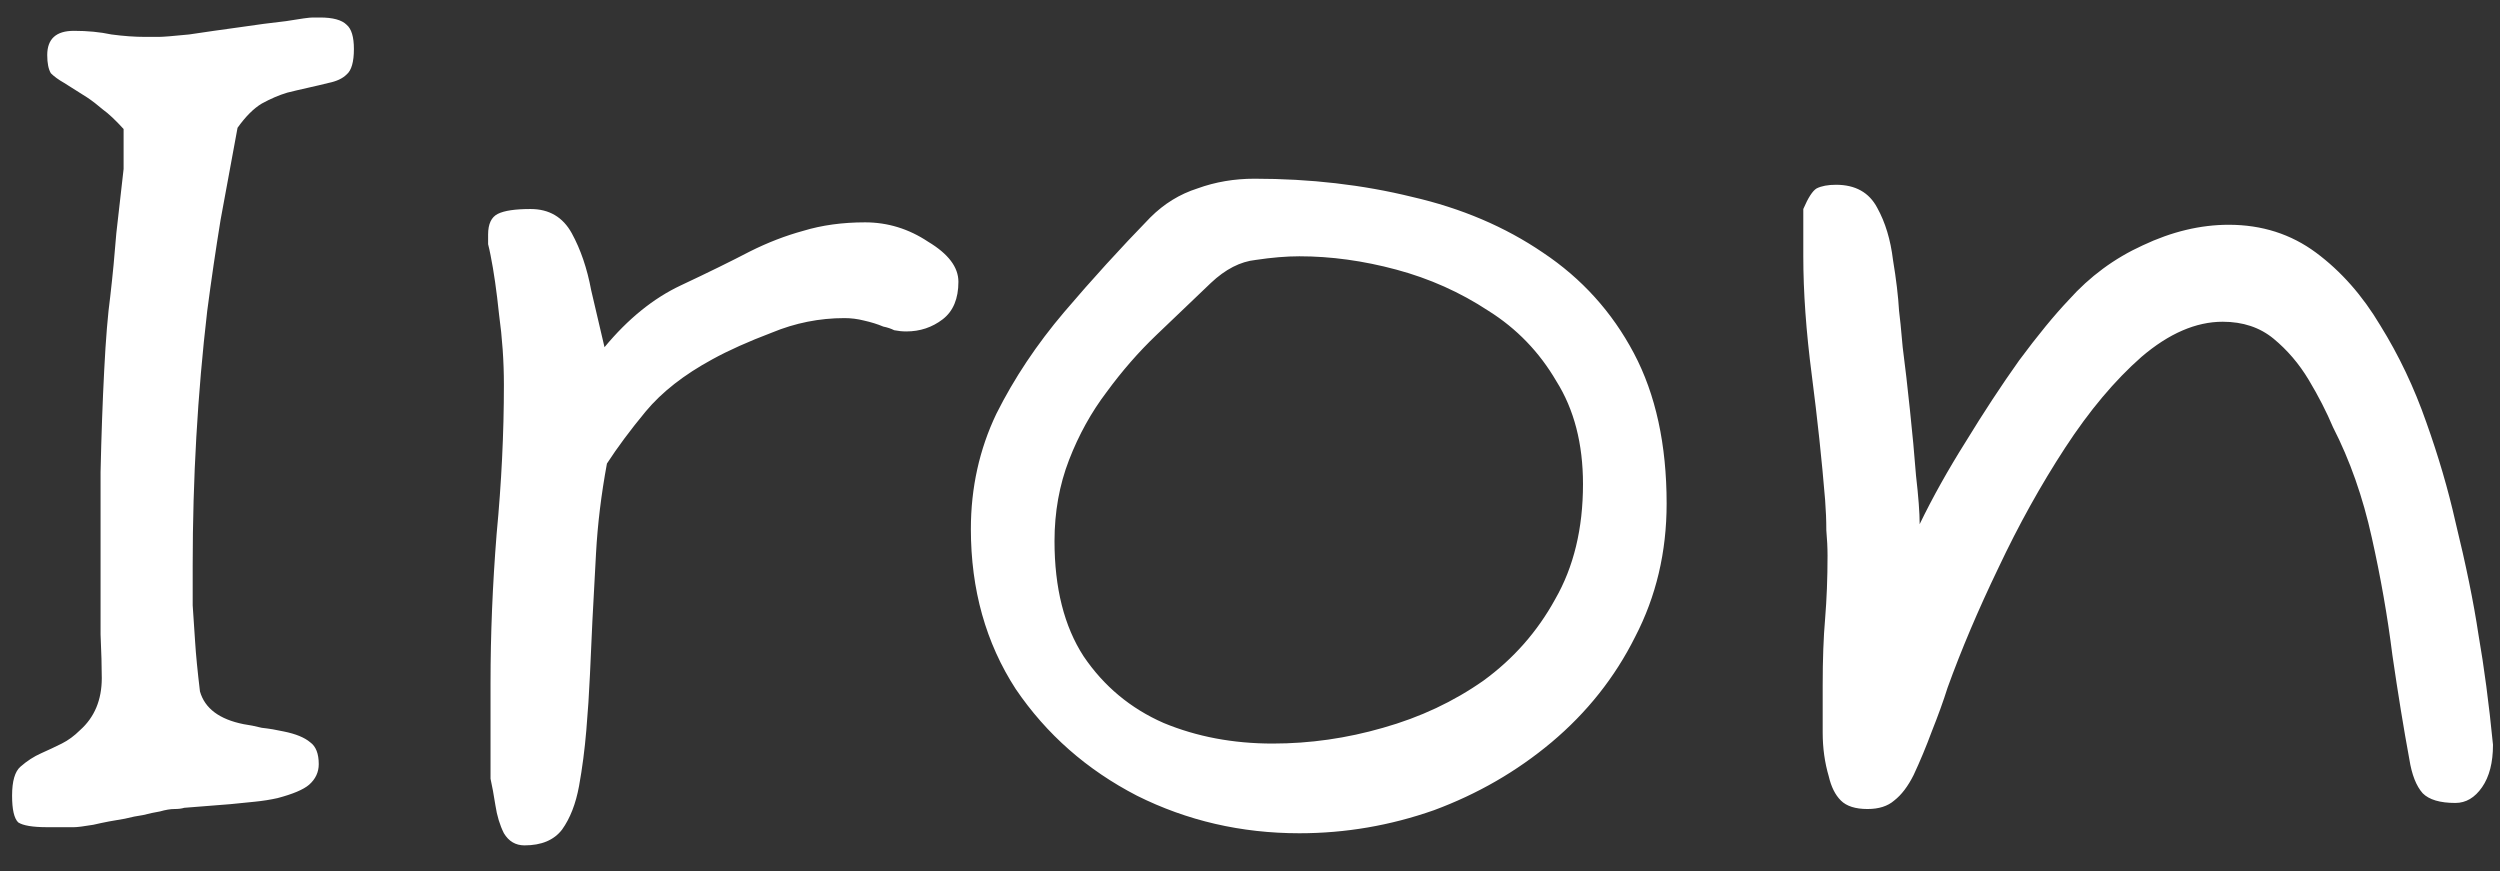 <svg width="66" height="23" viewBox="0 0 66 23" fill="none" xmlns="http://www.w3.org/2000/svg">
<rect x="0" y="0" width="66" height="23" fill="#333333" stroke="none"/>
<path d="M1.247 21.838C0.863 21.838 0.607 21.795 0.479 21.71C0.372 21.603 0.319 21.369 0.319 21.006C0.319 20.622 0.393 20.366 0.543 20.238C0.713 20.089 0.895 19.971 1.087 19.886C1.279 19.801 1.46 19.715 1.631 19.63C1.801 19.545 1.961 19.427 2.111 19.278C2.495 18.937 2.687 18.478 2.687 17.902C2.687 17.603 2.676 17.219 2.655 16.75C2.655 16.259 2.655 15.737 2.655 15.182C2.655 14.307 2.655 13.401 2.655 12.462C2.676 11.502 2.708 10.606 2.751 9.774C2.793 8.942 2.847 8.291 2.911 7.822C2.975 7.267 3.028 6.713 3.071 6.158C3.135 5.603 3.199 5.038 3.263 4.462V3.406C3.049 3.171 2.868 3.001 2.719 2.894C2.569 2.766 2.431 2.659 2.303 2.574L1.695 2.19C1.545 2.105 1.428 2.019 1.343 1.934C1.279 1.827 1.247 1.667 1.247 1.454C1.247 1.027 1.481 0.814 1.951 0.814C2.313 0.814 2.644 0.846 2.943 0.91C3.263 0.953 3.561 0.974 3.839 0.974H4.191C4.297 0.974 4.564 0.953 4.991 0.91C5.417 0.846 5.865 0.782 6.335 0.718C6.761 0.654 7.167 0.601 7.551 0.558C7.935 0.494 8.169 0.462 8.255 0.462H8.447C8.788 0.462 9.023 0.526 9.151 0.654C9.279 0.761 9.343 0.974 9.343 1.294C9.343 1.635 9.279 1.859 9.151 1.966C9.044 2.073 8.884 2.147 8.671 2.19C8.5 2.233 8.319 2.275 8.127 2.318C7.935 2.361 7.753 2.403 7.583 2.446C7.369 2.51 7.145 2.606 6.911 2.734C6.697 2.862 6.484 3.075 6.271 3.374C6.121 4.185 5.972 4.995 5.823 5.806C5.695 6.595 5.577 7.395 5.471 8.206C5.215 10.403 5.087 12.643 5.087 14.926C5.087 15.331 5.087 15.683 5.087 15.982C5.108 16.281 5.129 16.601 5.151 16.942C5.172 17.283 5.215 17.721 5.279 18.254C5.407 18.702 5.791 18.99 6.431 19.118C6.58 19.139 6.74 19.171 6.911 19.214C7.103 19.235 7.295 19.267 7.487 19.31C7.807 19.374 8.041 19.47 8.191 19.598C8.34 19.705 8.415 19.897 8.415 20.174C8.415 20.387 8.329 20.569 8.159 20.718C8.009 20.846 7.732 20.963 7.327 21.07C7.135 21.113 6.932 21.145 6.719 21.166C6.505 21.187 6.292 21.209 6.079 21.23L4.863 21.326C4.799 21.347 4.713 21.358 4.607 21.358C4.5 21.358 4.372 21.379 4.223 21.422C4.095 21.443 3.945 21.475 3.775 21.518C3.625 21.539 3.465 21.571 3.295 21.614C3.017 21.657 2.74 21.71 2.463 21.774C2.207 21.817 2.036 21.838 1.951 21.838H1.247ZM13.847 22.318C13.612 22.318 13.431 22.211 13.303 21.998C13.196 21.785 13.121 21.539 13.079 21.262C13.036 20.985 12.993 20.75 12.95 20.558V18.03C12.95 16.75 13.004 15.438 13.111 14.094C13.239 12.75 13.303 11.438 13.303 10.158C13.303 9.539 13.26 8.921 13.175 8.302C13.111 7.683 13.036 7.161 12.95 6.734C12.929 6.627 12.908 6.531 12.886 6.446C12.886 6.361 12.886 6.275 12.886 6.19C12.886 5.913 12.972 5.731 13.143 5.646C13.313 5.561 13.601 5.518 14.007 5.518C14.497 5.518 14.86 5.731 15.095 6.158C15.329 6.585 15.5 7.086 15.607 7.662C15.735 8.217 15.852 8.718 15.959 9.166C16.577 8.419 17.249 7.875 17.974 7.534C18.7 7.193 19.308 6.894 19.799 6.638C20.268 6.403 20.737 6.222 21.206 6.094C21.697 5.945 22.241 5.87 22.838 5.87C23.436 5.87 23.991 6.041 24.503 6.382C25.036 6.702 25.302 7.054 25.302 7.438C25.302 7.886 25.164 8.217 24.887 8.43C24.609 8.643 24.289 8.75 23.927 8.75C23.82 8.75 23.713 8.739 23.607 8.718C23.521 8.675 23.425 8.643 23.319 8.622C23.169 8.558 22.998 8.505 22.806 8.462C22.636 8.419 22.465 8.398 22.294 8.398C21.633 8.398 20.993 8.526 20.375 8.782C19.756 9.017 19.233 9.251 18.806 9.486C18.06 9.891 17.473 10.35 17.047 10.862C16.641 11.353 16.3 11.811 16.023 12.238C15.873 13.049 15.777 13.838 15.735 14.606C15.692 15.374 15.66 15.971 15.639 16.398C15.617 16.846 15.596 17.315 15.575 17.806C15.553 18.297 15.521 18.787 15.479 19.278C15.436 19.79 15.372 20.281 15.287 20.75C15.201 21.219 15.052 21.603 14.838 21.902C14.625 22.179 14.294 22.318 13.847 22.318ZM34.303 21.998C32.767 21.998 31.338 21.667 30.015 21.006C28.693 20.323 27.626 19.385 26.815 18.19C26.026 16.974 25.631 15.566 25.631 13.966C25.631 12.878 25.855 11.865 26.303 10.926C26.773 9.987 27.37 9.091 28.095 8.238C28.821 7.385 29.578 6.553 30.367 5.742C30.73 5.379 31.146 5.123 31.615 4.974C32.085 4.803 32.586 4.718 33.119 4.718C34.591 4.718 35.978 4.878 37.279 5.198C38.581 5.497 39.733 5.987 40.735 6.67C41.759 7.353 42.559 8.238 43.135 9.326C43.711 10.414 43.999 11.737 43.999 13.294C43.999 14.574 43.722 15.747 43.167 16.814C42.634 17.881 41.898 18.809 40.959 19.598C40.042 20.366 39.007 20.963 37.855 21.39C36.703 21.795 35.519 21.998 34.303 21.998ZM33.599 19.63C34.581 19.63 35.551 19.491 36.511 19.214C37.493 18.937 38.378 18.521 39.167 17.966C39.957 17.39 40.586 16.675 41.055 15.822C41.546 14.969 41.791 13.955 41.791 12.782C41.791 11.715 41.557 10.809 41.087 10.062C40.639 9.294 40.042 8.675 39.295 8.206C38.549 7.715 37.738 7.353 36.863 7.118C35.989 6.883 35.135 6.766 34.303 6.766C33.962 6.766 33.578 6.798 33.151 6.862C32.746 6.905 32.351 7.107 31.967 7.47C31.498 7.918 31.018 8.377 30.527 8.846C30.058 9.294 29.621 9.795 29.215 10.35C28.81 10.883 28.479 11.481 28.223 12.142C27.967 12.803 27.839 13.518 27.839 14.286C27.839 15.523 28.095 16.537 28.607 17.326C29.141 18.115 29.845 18.702 30.719 19.086C31.594 19.449 32.554 19.63 33.599 19.63ZM49.303 21.358C48.983 21.358 48.748 21.283 48.599 21.134C48.449 20.985 48.343 20.771 48.279 20.494C48.172 20.131 48.119 19.747 48.119 19.342V18.094C48.119 17.411 48.14 16.825 48.183 16.334C48.225 15.822 48.247 15.267 48.247 14.67C48.247 14.457 48.236 14.233 48.215 13.998C48.215 13.742 48.204 13.475 48.183 13.198C48.097 12.153 47.98 11.054 47.831 9.902C47.681 8.75 47.607 7.705 47.607 6.766V5.518C47.735 5.219 47.852 5.038 47.959 4.974C48.087 4.91 48.257 4.878 48.471 4.878C48.983 4.878 49.345 5.081 49.559 5.486C49.772 5.87 49.911 6.329 49.975 6.862C50.06 7.374 50.113 7.822 50.135 8.206C50.156 8.355 50.188 8.675 50.231 9.166C50.295 9.657 50.359 10.211 50.423 10.83C50.487 11.427 50.54 12.003 50.583 12.558C50.647 13.113 50.679 13.539 50.679 13.838C51.02 13.134 51.425 12.409 51.895 11.662C52.364 10.894 52.833 10.179 53.303 9.518C53.793 8.857 54.231 8.323 54.615 7.918C55.169 7.299 55.82 6.819 56.567 6.478C57.335 6.115 58.092 5.934 58.839 5.934C59.713 5.934 60.481 6.179 61.143 6.67C61.804 7.161 62.369 7.801 62.839 8.59C63.329 9.379 63.735 10.233 64.055 11.15C64.375 12.046 64.631 12.921 64.823 13.774C65.1 14.905 65.303 15.897 65.431 16.75C65.58 17.603 65.708 18.574 65.815 19.662C65.815 20.131 65.719 20.505 65.527 20.782C65.335 21.059 65.1 21.198 64.823 21.198C64.417 21.198 64.129 21.113 63.959 20.942C63.788 20.75 63.671 20.451 63.607 20.046C63.457 19.235 63.308 18.318 63.159 17.294C63.031 16.27 62.849 15.235 62.615 14.19C62.38 13.123 62.039 12.153 61.591 11.278C61.42 10.873 61.207 10.457 60.951 10.03C60.695 9.603 60.385 9.241 60.023 8.942C59.66 8.643 59.212 8.494 58.679 8.494C57.975 8.494 57.26 8.803 56.535 9.422C55.831 10.041 55.159 10.841 54.519 11.822C53.879 12.803 53.292 13.859 52.759 14.99C52.225 16.099 51.777 17.155 51.415 18.158C51.308 18.499 51.169 18.883 50.999 19.31C50.849 19.715 50.689 20.099 50.519 20.462C50.369 20.761 50.199 20.985 50.007 21.134C49.836 21.283 49.601 21.358 49.303 21.358Z" fill="white"/>
</svg>
